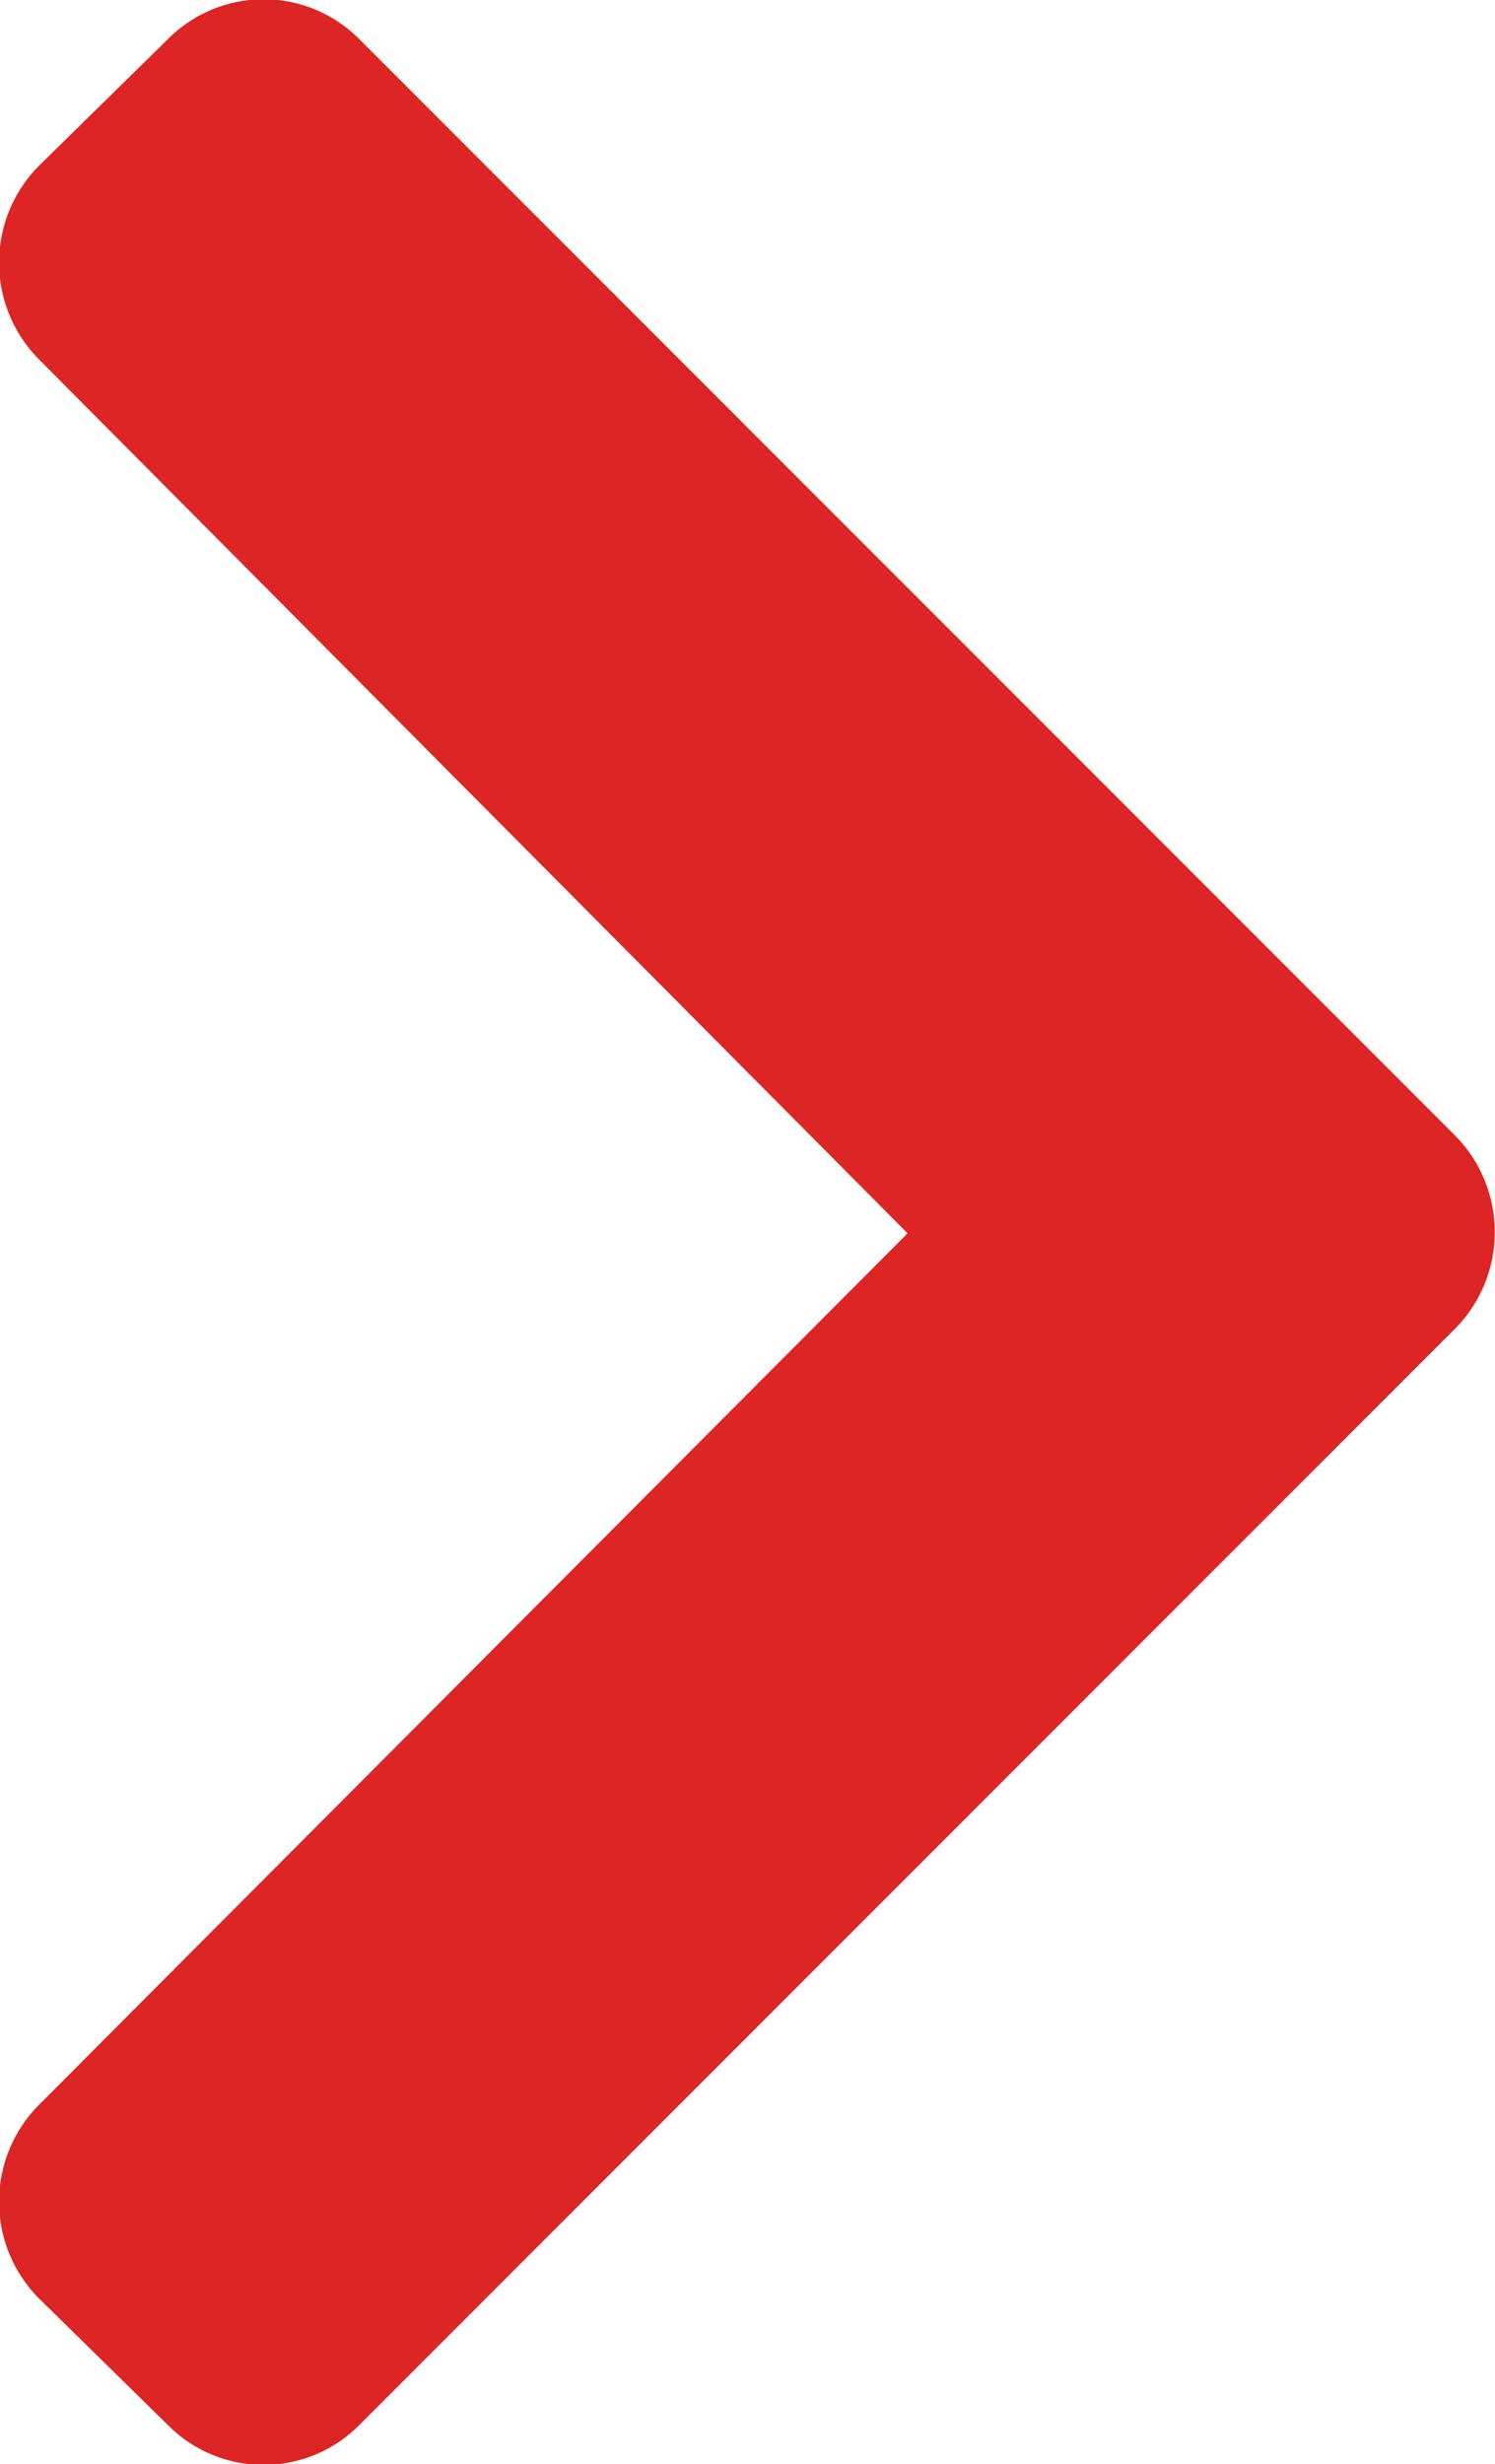 <svg id="Слой_1" data-name="Слой 1" xmlns="http://www.w3.org/2000/svg" viewBox="0 0 6.21 10.23"><defs><style>.cls-1{fill:#dd2525;}</style></defs><path class="cls-1" d="M296.46,425.73a.56.56,0,0,1-.79,0l-.54-.53a.57.57,0,0,1,0-.8l3.61-3.62-3.61-3.63a.57.57,0,0,1,0-.8l.54-.53a.56.56,0,0,1,.79,0l4.56,4.56a.57.57,0,0,1,0,.79Z" transform="translate(-294.97 -415.66)"/></svg>